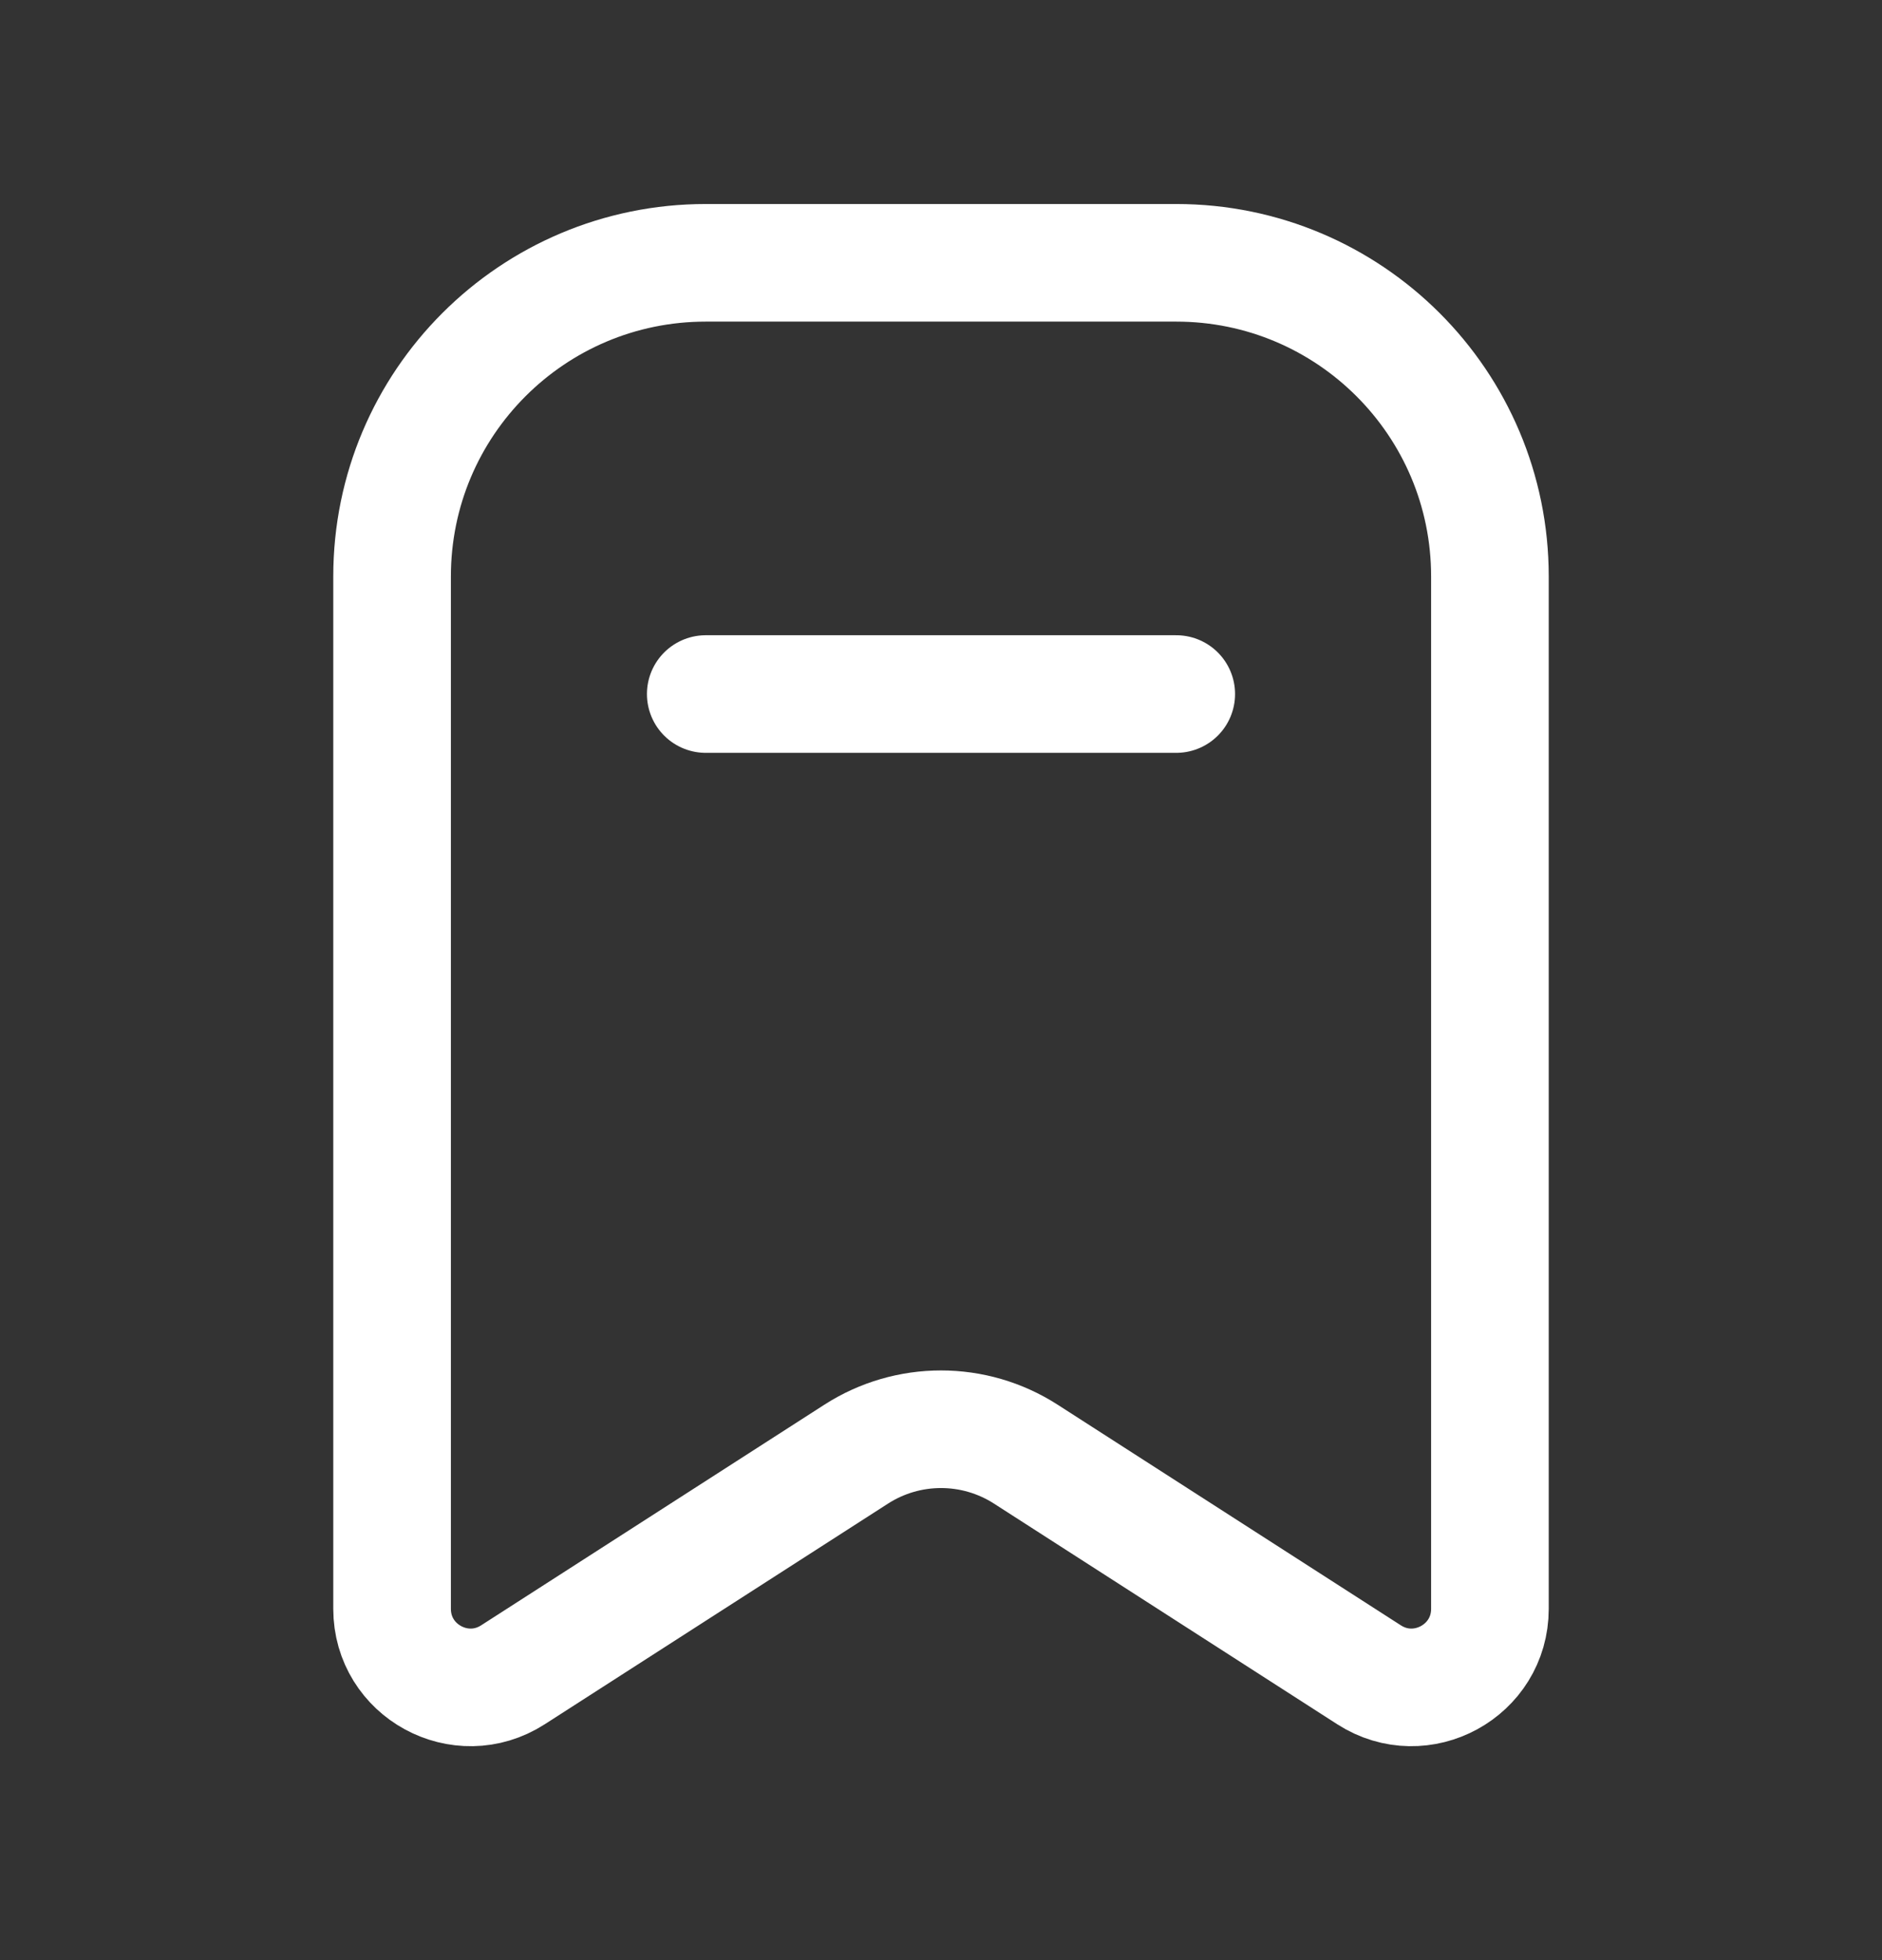 <svg width="24" height="25" viewBox="0 0 24 25" fill="none" xmlns="http://www.w3.org/2000/svg">
<rect x="0" y="0" width="24" height="25" fill="#333333" stroke="none"/>
<path d="M5 7.352C5 5.142 6.791 3.352 9 3.352H15C17.209 3.352 19 5.142 19 7.352V20.52C19 21.311 18.125 21.789 17.459 21.361L13.082 18.547C12.423 18.123 11.577 18.123 10.918 18.547L6.541 21.361C5.875 21.789 5 21.311 5 20.52V7.352Z" stroke="white" stroke-width="1.5"/>
<path d="M9 8.852H15" stroke="white" stroke-width="1.5" stroke-linecap="round" stroke-linejoin="round"/>
</svg>
